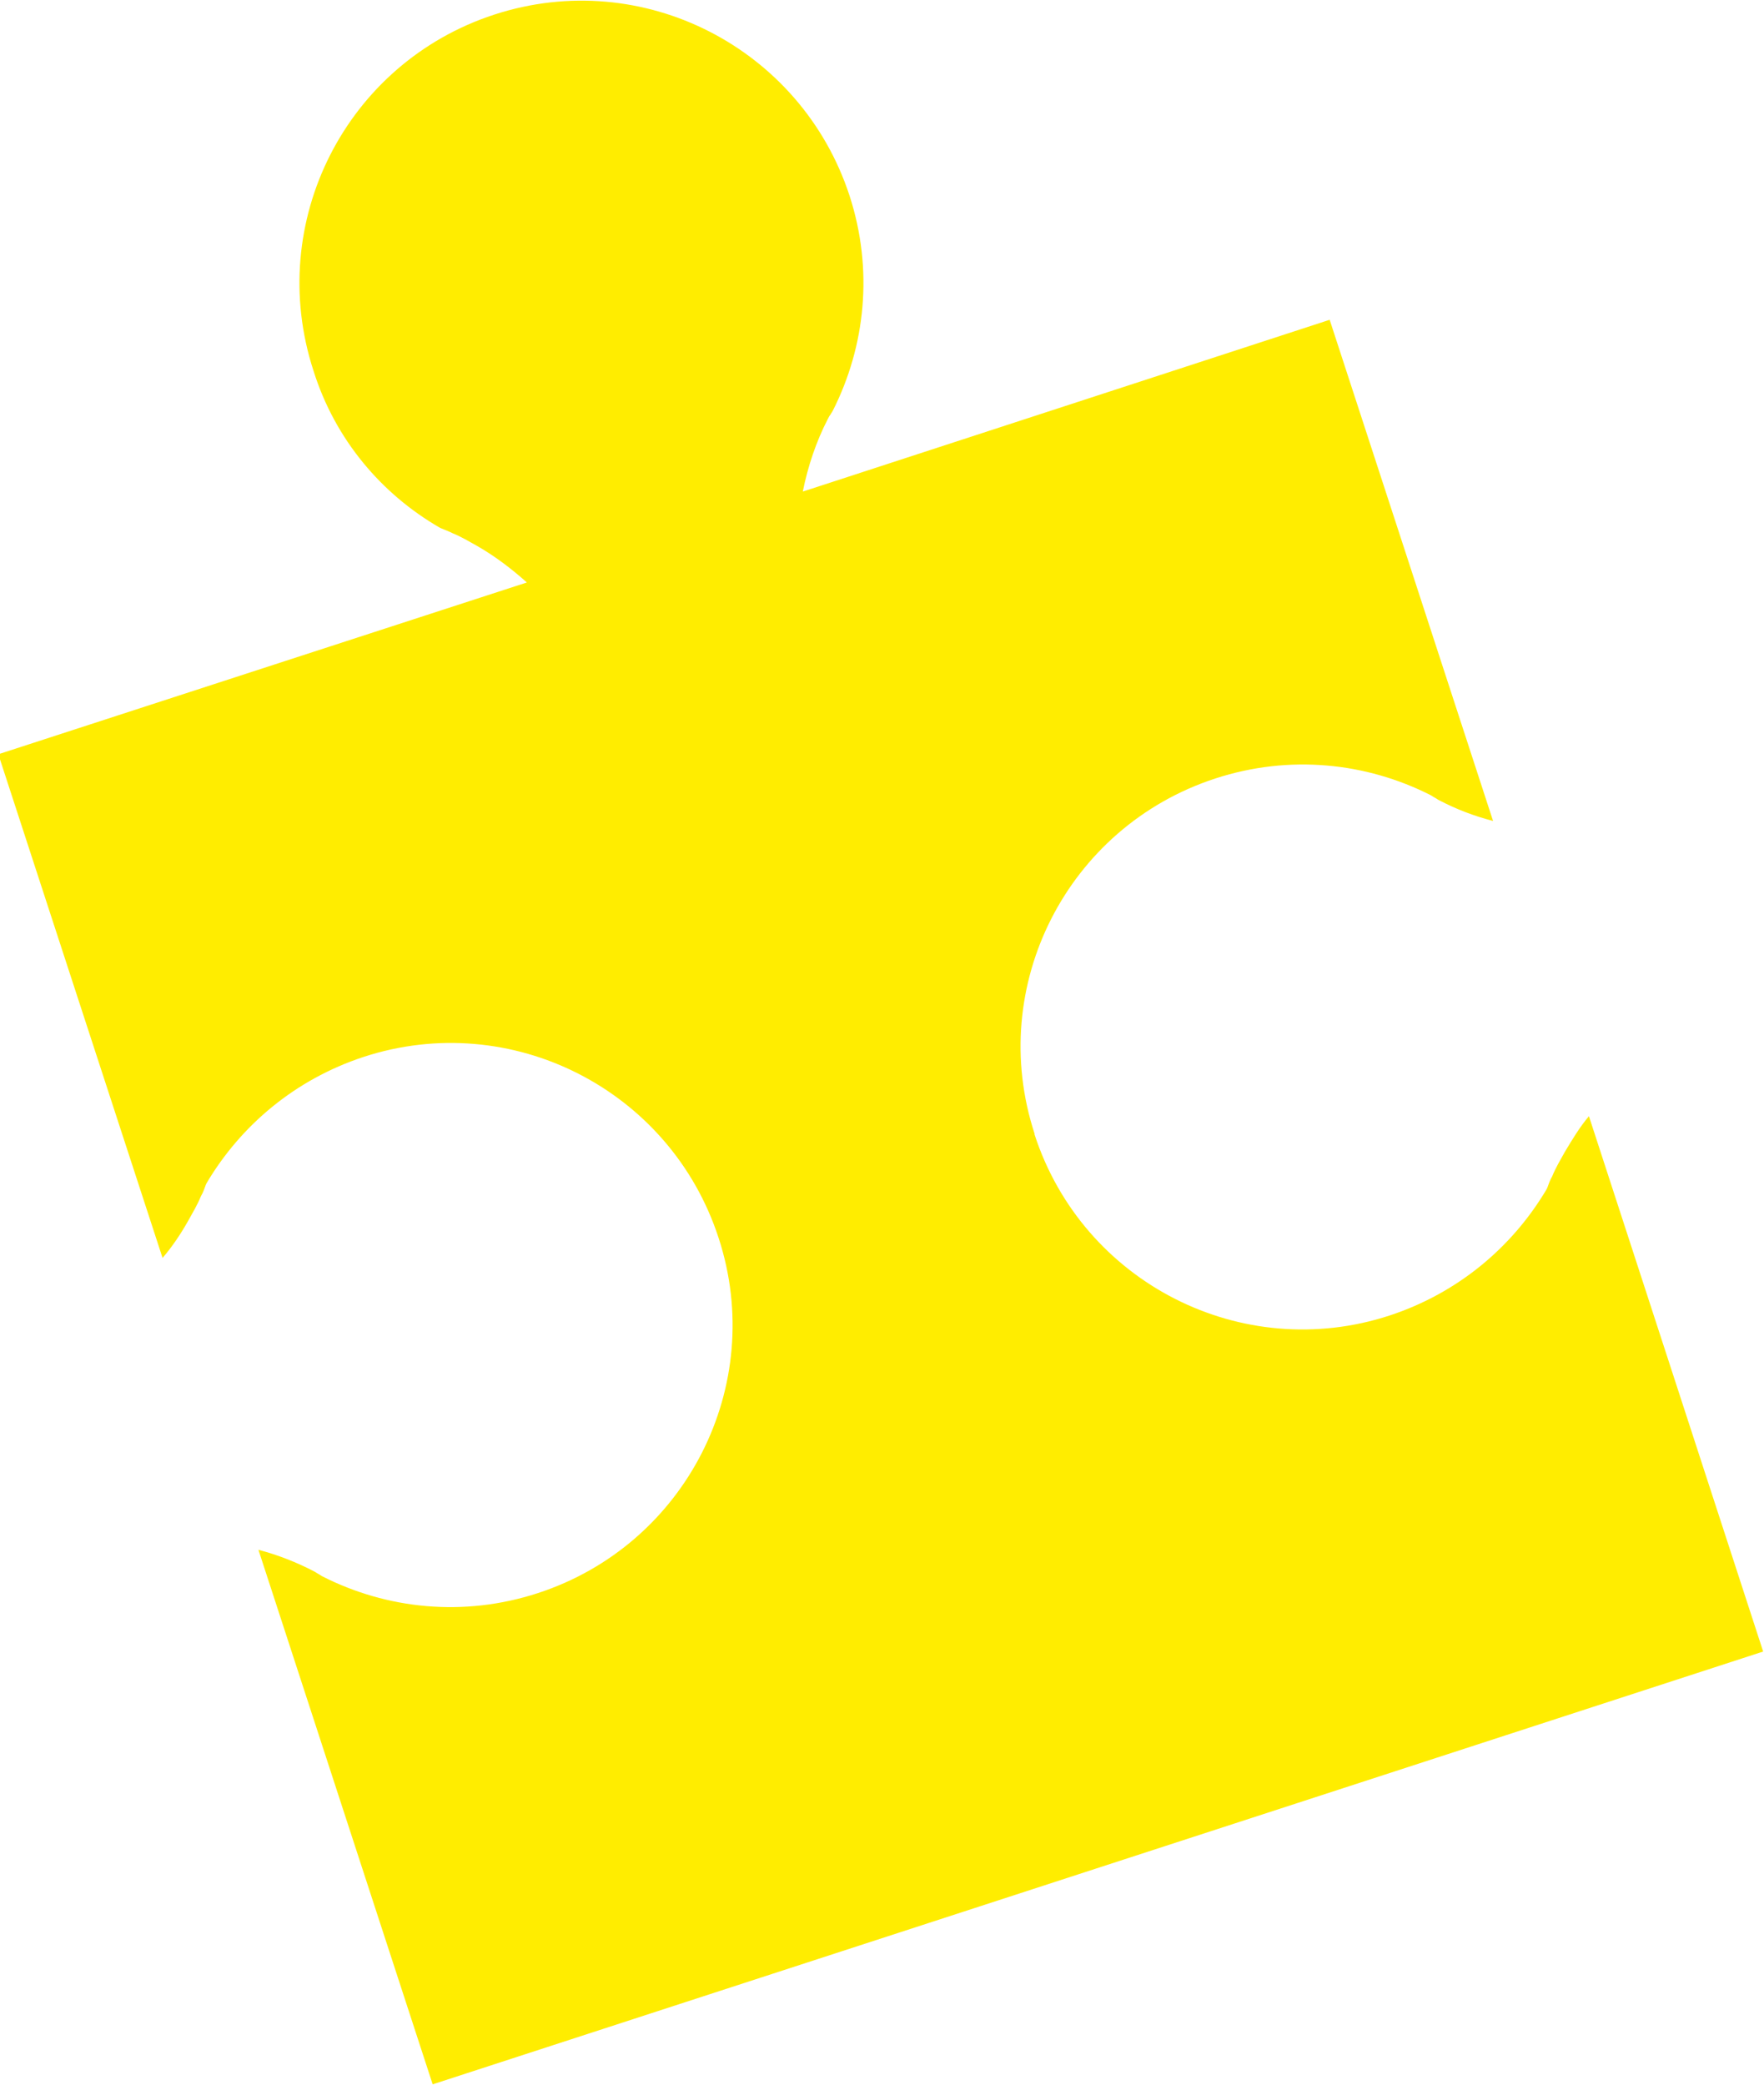 <?xml version="1.0" encoding="UTF-8"?>
<!DOCTYPE svg PUBLIC "-//W3C//DTD SVG 1.1//EN" "http://www.w3.org/Graphics/SVG/1.1/DTD/svg11.dtd">
<!-- Creator: CorelDRAW -->
<svg xmlns="http://www.w3.org/2000/svg" xml:space="preserve" width="11.7mm" height="13.823mm" version="1.1" style="shape-rendering:geometricPrecision; text-rendering:geometricPrecision; image-rendering:optimizeQuality; fill-rule:evenodd; clip-rule:evenodd"
viewBox="0 0 21.16 24.99"
 xmlns:xlink="http://www.w3.org/1999/xlink"
 xmlns:xodm="http://www.corel.com/coreldraw/odm/2003">
 <defs>
  <style type="text/css">
   <![CDATA[
    .fil0 {fill:#FFED00;fill-rule:nonzero}
   ]]>
  </style>
 </defs>
 <g id="Слой_x0020_1">
  <path class="fil0" d="M12.41 13.6c0.58,1.78 2.49,2.75 4.26,2.17 0.82,-0.27 1.47,-0.82 1.88,-1.51l0.01 -0.02c0.02,-0.05 0.03,-0.09 0.06,-0.14 0.04,-0.1 0.1,-0.2 0.15,-0.29 0.09,-0.15 0.18,-0.3 0.29,-0.43l2.09 6.42 -15.96 5.19 -2.09 -6.41c0.23,0.06 0.46,0.15 0.67,0.26 0.02,0.01 0.03,0.02 0.05,0.03l0 -0c0.02,0.01 0.03,0.02 0.05,0.03 0.77,0.39 1.69,0.49 2.58,0.2 1.78,-0.58 2.75,-2.49 2.17,-4.26 -0.58,-1.78 -2.49,-2.75 -4.26,-2.17 -0.82,0.27 -1.47,0.82 -1.88,1.51l-0.01 0.02c-0.02,0.05 -0.03,0.09 -0.06,0.14 -0.04,0.1 -0.1,0.2 -0.15,0.29 -0.09,0.16 -0.19,0.31 -0.31,0.45l-1.97 -6.04 6.34 -2.06c-0.19,-0.17 -0.39,-0.32 -0.6,-0.44 -0.09,-0.05 -0.19,-0.11 -0.29,-0.15 -0.04,-0.02 -0.09,-0.04 -0.14,-0.06l-0.02 -0.01c-0.69,-0.4 -1.25,-1.05 -1.51,-1.88 -0.58,-1.78 0.39,-3.69 2.17,-4.27 1.78,-0.58 3.68,0.4 4.26,2.17 0.29,0.89 0.19,1.81 -0.2,2.58 -0.01,0.02 -0.02,0.03 -0.03,0.05l0 0c-0.01,0.01 -0.02,0.03 -0.03,0.05 -0.14,0.27 -0.24,0.57 -0.3,0.87l6.32 -2.06 1.96 6.01c-0.23,-0.06 -0.44,-0.14 -0.65,-0.25 -0.02,-0.01 -0.03,-0.02 -0.05,-0.03l-0 0c-0.02,-0.01 -0.03,-0.02 -0.05,-0.03 -0.77,-0.39 -1.69,-0.49 -2.58,-0.2 -1.78,0.58 -2.75,2.49 -2.17,4.26z"/>
 </g>
</svg>
